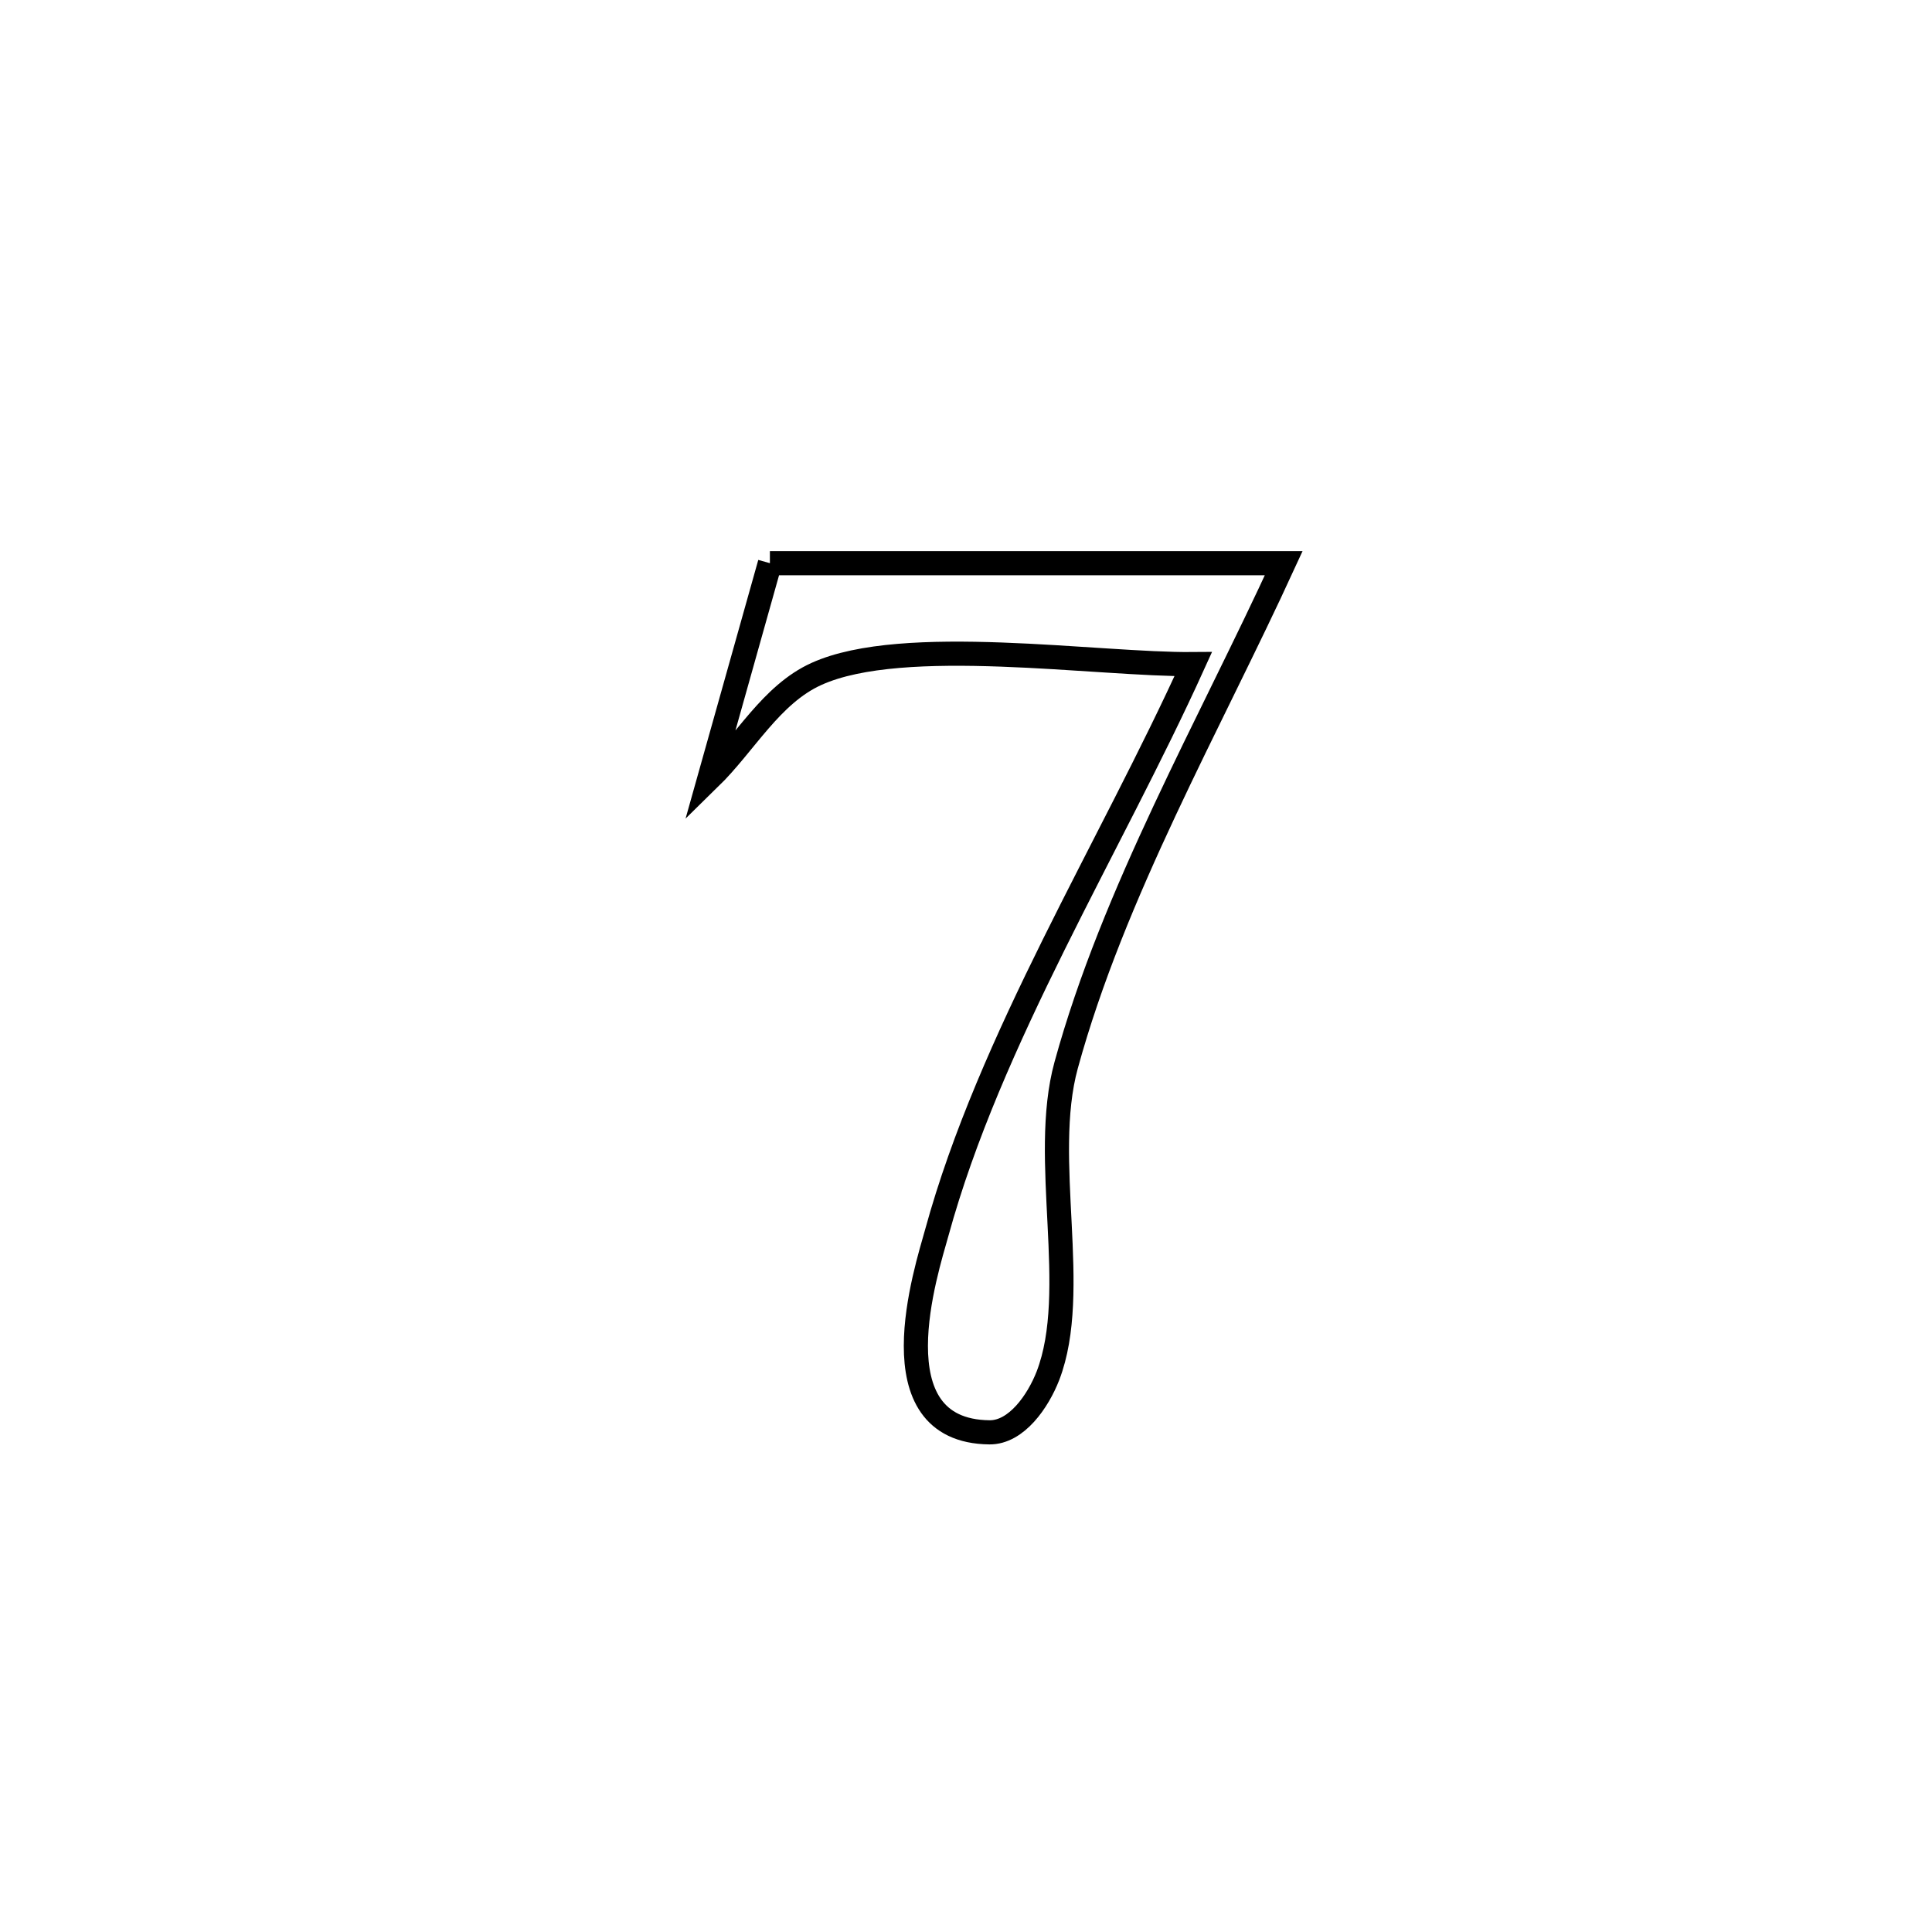 <svg xmlns="http://www.w3.org/2000/svg" viewBox="0.0 0.0 24.0 24.0" height="200px" width="200px"><path fill="none" stroke="black" stroke-width=".3" stroke-opacity="1.0"  filling="0" d="M9.564 6.996 L9.564 6.996 C11.692 6.996 13.819 6.996 15.947 6.996 L15.947 6.996 C15.02 9.017 13.832 11.087 13.244 13.233 C12.923 14.402 13.424 16.034 13.018 17.09 C12.896 17.404 12.628 17.796 12.292 17.793 C10.852 17.778 11.511 15.769 11.637 15.313 C11.967 14.109 12.505 12.914 13.09 11.734 C13.675 10.554 14.306 9.391 14.823 8.25 L14.823 8.25 C13.632 8.261 11.221 7.882 10.142 8.372 C9.578 8.627 9.256 9.236 8.813 9.669 L8.813 9.669 C9.064 8.778 9.314 7.887 9.564 6.996 L9.564 6.996"></path></svg>